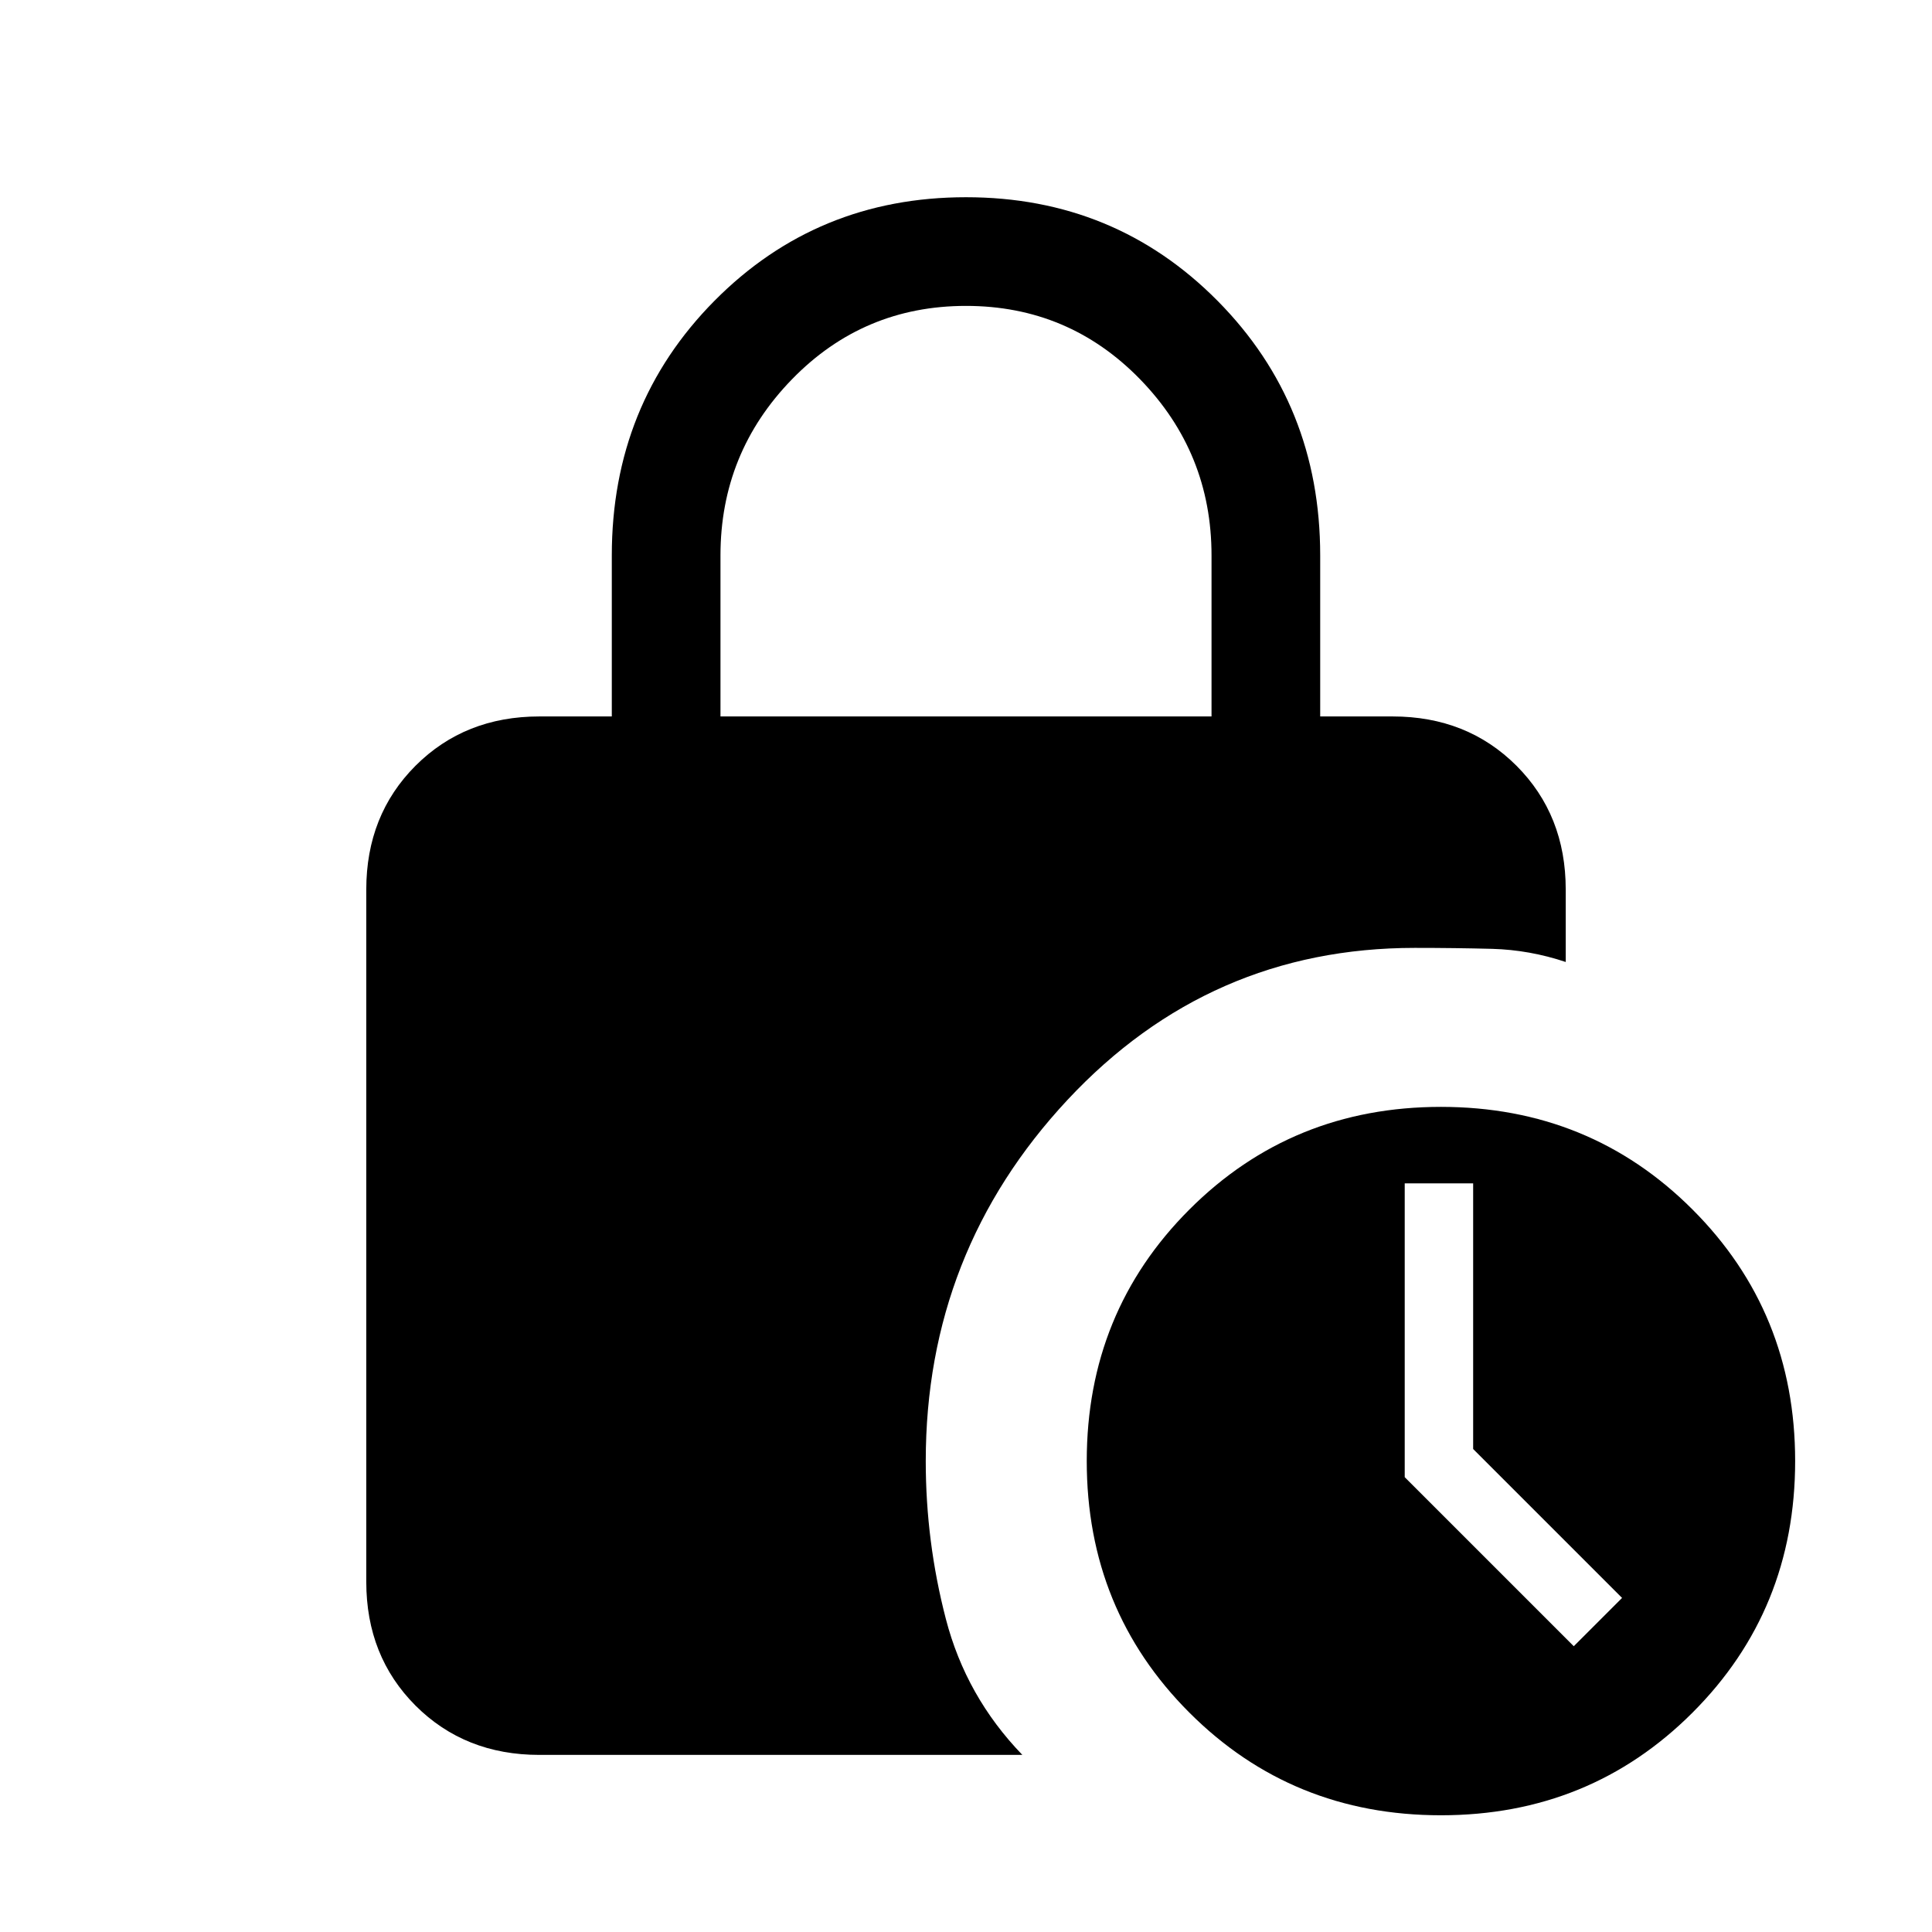 <svg xmlns="http://www.w3.org/2000/svg" height="24" width="24"><path d="M8.95 8.9h6.1v-2q0-1.275-.887-2.188Q13.275 3.8 12 3.8t-2.162.912Q8.95 5.625 8.95 6.9Zm8.95 13.65q-1.85 0-3.125-1.275T13.5 18.15q0-1.85 1.275-3.125T17.9 13.75q1.85 0 3.125 1.275T22.3 18.15q0 1.85-1.275 3.125T17.9 22.55Zm1.65-2.1.6-.6L18.3 18v-3.3h-.85v3.65ZM12.7 21.8h-6q-.925 0-1.538-.612-.612-.613-.612-1.538v-8.6q0-.925.612-1.538Q5.775 8.9 6.7 8.9h.9v-2q0-1.875 1.275-3.163Q10.15 2.45 12 2.45t3.125 1.287Q16.4 5.025 16.4 6.9v2h.9q.925 0 1.538.612.612.613.612 1.538v.9q-.45-.15-.912-.163-.463-.012-.963-.012-2.55 0-4.313 1.887Q11.5 15.55 11.5 18.15q0 1 .25 1.962.25.963.95 1.688Z"/></svg>